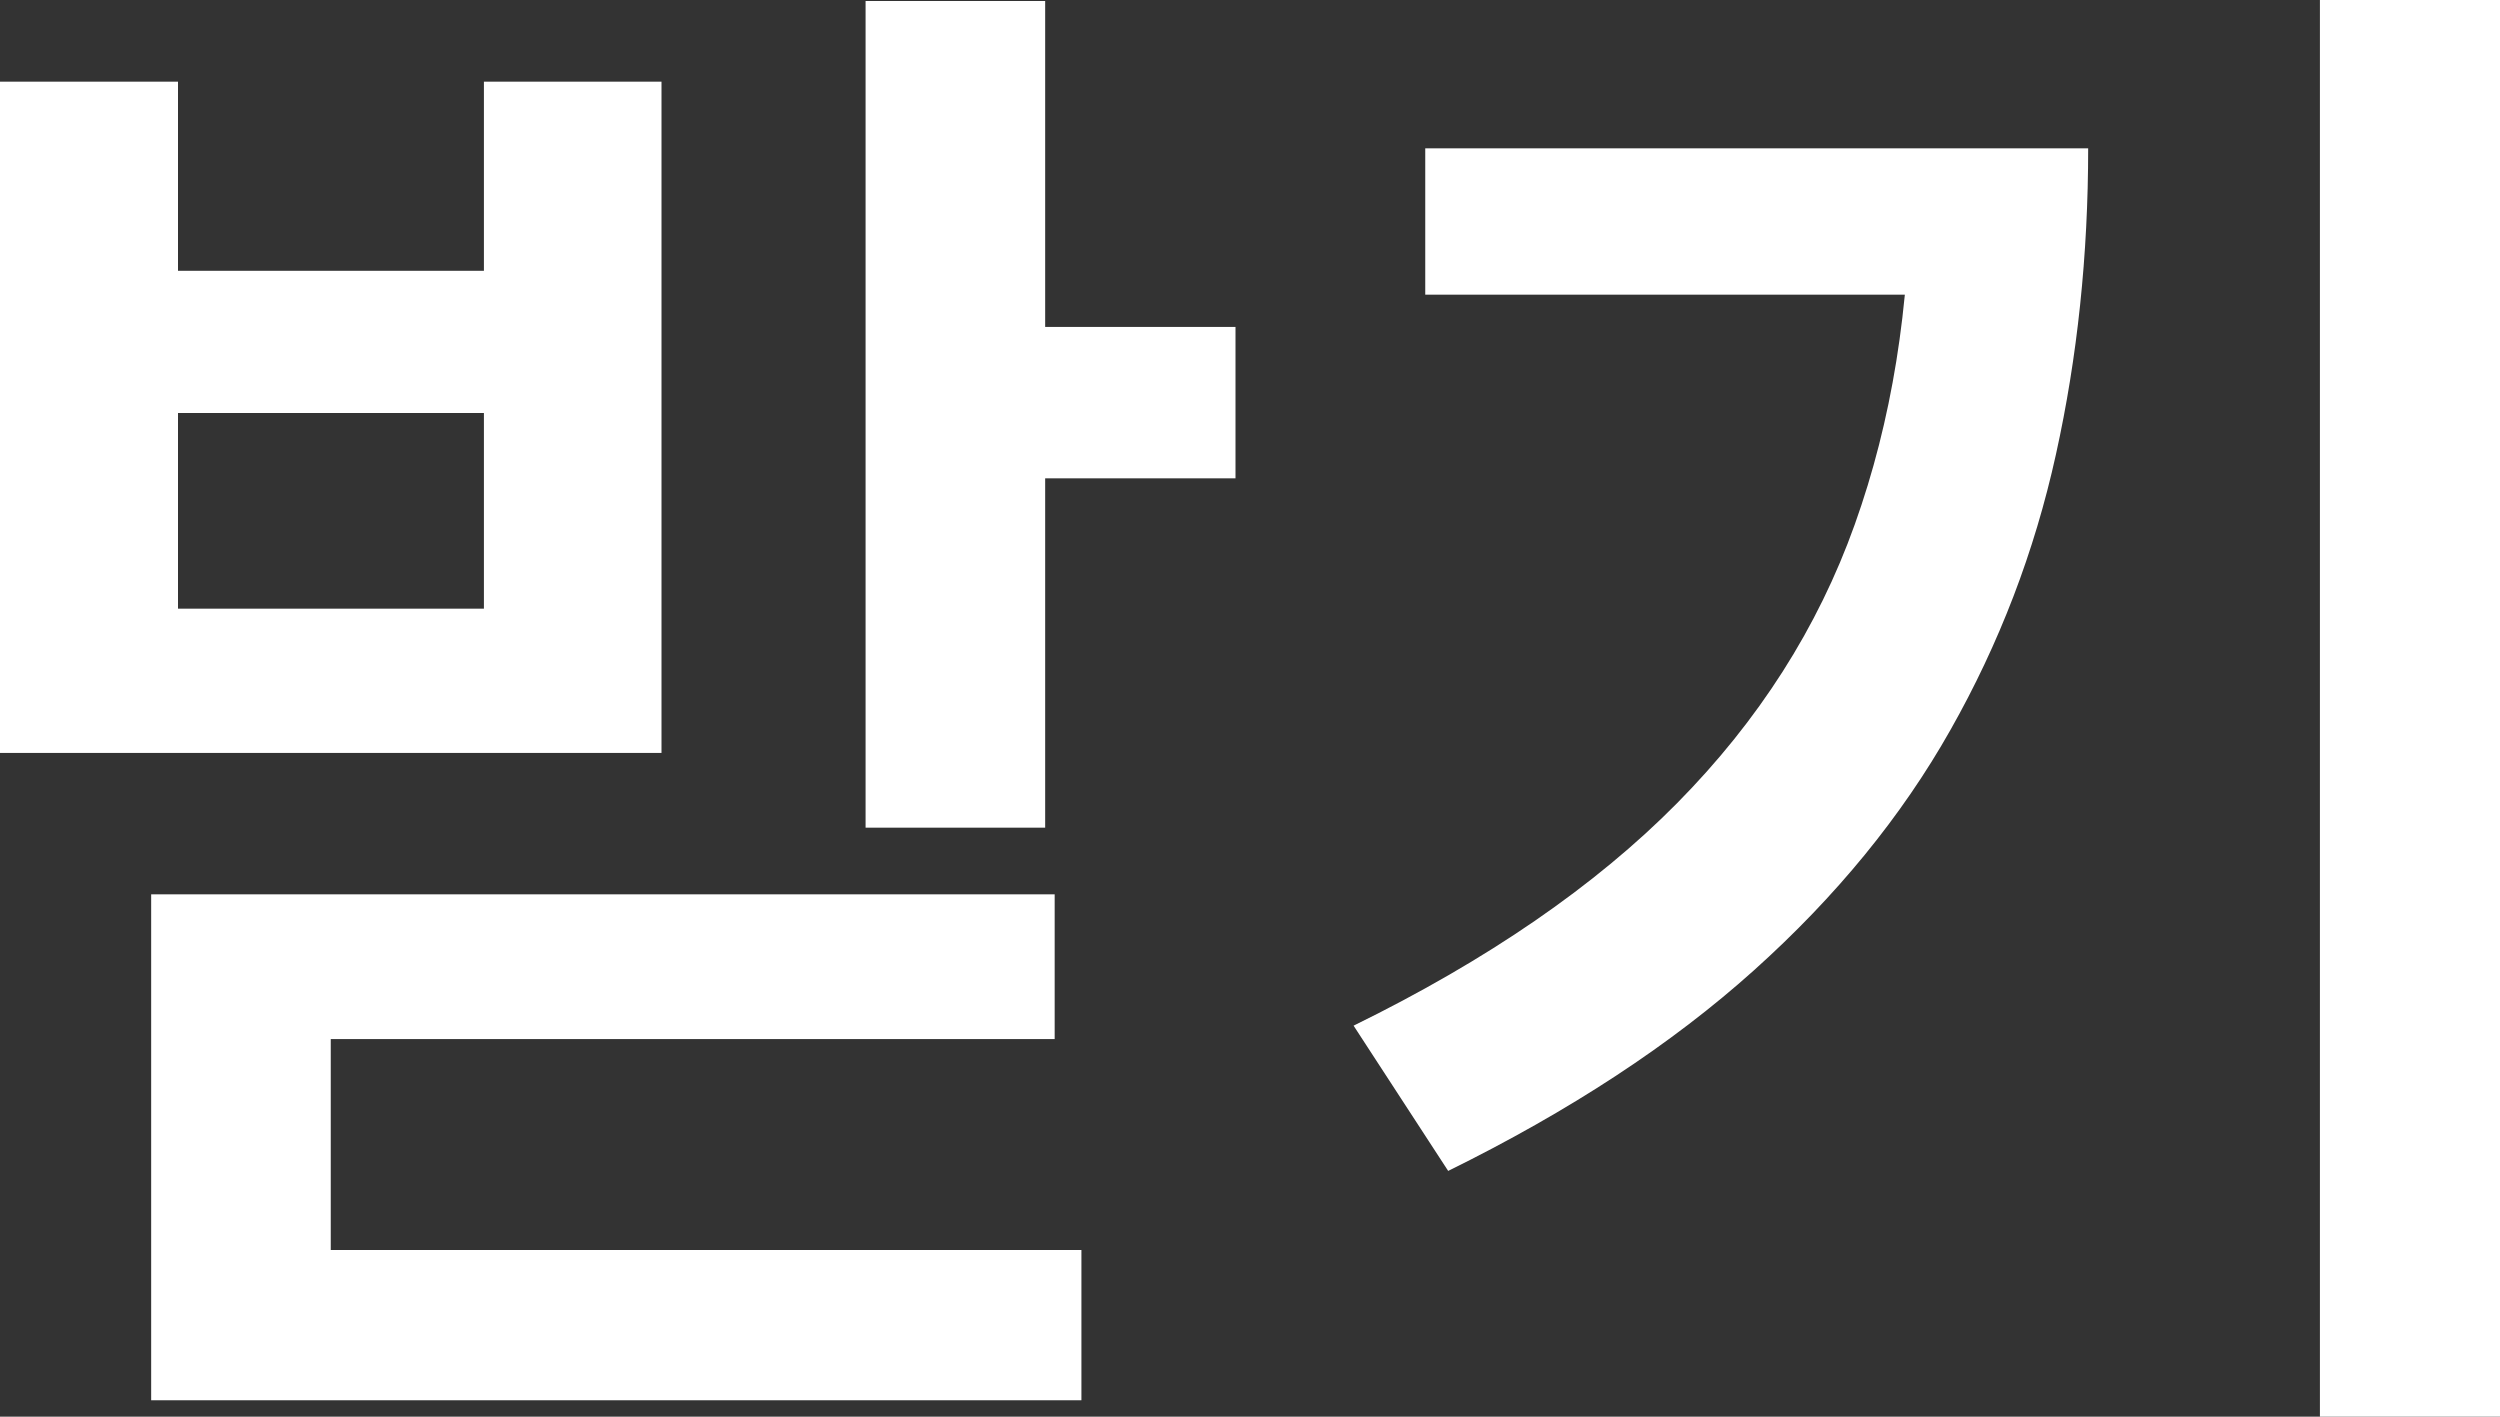 ﻿<?xml version="1.0" encoding="utf-8"?>
<svg version="1.1" xmlns:xlink="http://www.w3.org/1999/xlink" width="30px" height="17px" xmlns="http://www.w3.org/2000/svg">
  <rect width="100%" height="100%" fill="#333333" stroke="none"/>
  <g transform="matrix(1 0 0 1 -125 -23 )">
    <path d="M 10.387 9.932  L 10.387 0.012  L 12.542 0.012  L 12.542 9.932  L 10.387 9.932  Z M 11.953 5.74  L 11.953 3.923  L 14.826 3.923  L 14.826 5.74  L 11.953 5.74  Z M 0 9.035  L 0 0.98  L 2.136 0.98  L 2.136 3.25  L 5.807 3.25  L 5.807 0.98  L 7.938 0.98  L 7.938 9.035  L 0 9.035  Z M 5.807 4.956  L 2.136 4.956  L 2.136 7.304  L 5.807 7.304  L 5.807 4.956  Z M 1.814 16.29  L 1.814 10.732  L 12.656 10.732  L 12.656 12.469  L 3.969 12.469  L 3.969 16.29  L 1.814 16.29  Z M 1.814 16.803  L 1.814 15  L 12.977 15  L 12.977 16.803  L 1.814 16.803  Z M 27.839 17  L 27.839 0  L 30 0  L 30 17  L 27.839 17  Z M 22.922 2.17  C 22.922 2.17  22.922 1.78  22.922 1.78  C 22.922 1.78  25.058 1.78  25.058 1.78  C 25.058 3.062  24.929 4.287  24.671 5.454  C 24.414 6.621  23.992 7.723  23.405 8.76  C 22.819 9.798  22.033 10.759  21.047 11.644  C 20.061 12.53  18.838 13.332  17.378 14.051  C 17.378 14.051  16.243 12.308  16.243 12.308  C 17.852 11.519  19.146 10.629  20.125 9.638  C 21.104 8.647  21.815 7.532  22.257 6.294  C 22.7 5.056  22.922 3.682  22.922 2.17  Z M 17.103 3.536  L 17.103 1.78  L 23.918 1.78  L 23.918 3.536  L 17.103 3.536  Z " fill-rule="nonzero" fill="#ffffff" stroke="none" transform="matrix(1 0 0 1 125 23 )" />
  </g>
</svg>
